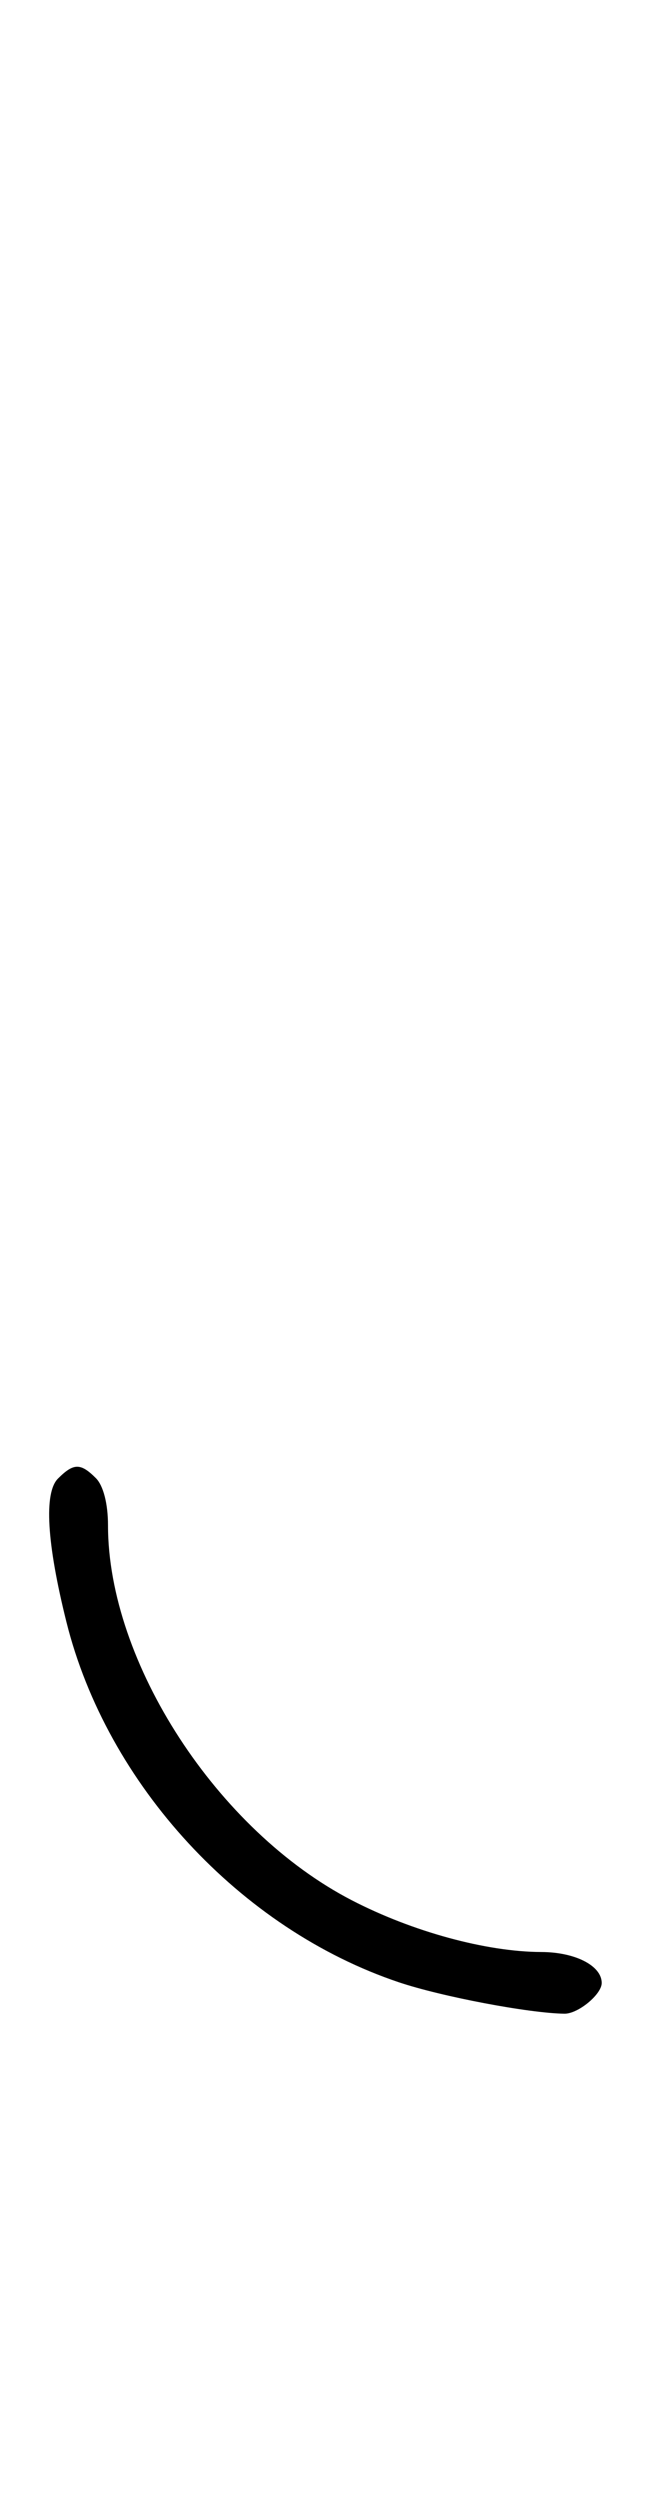 <svg xmlns="http://www.w3.org/2000/svg" width="84" height="324" viewBox="0 0 84 324" version="1.1">
	<path d="M 7.515 191.627 C 5.677 193.466, 6.061 199.985, 8.608 210.202 C 13.864 231.280, 31.143 250.004, 51.716 256.911 C 57.256 258.771, 68.623 260.926, 73.179 260.980 C 74.937 261.001, 78 258.472, 78 257 C 78 254.761, 74.567 252.999, 70.179 252.985 C 63.040 252.963, 53.473 250.351, 45.603 246.278 C 28.179 237.258, 14 215.452, 14 197.677 C 14 194.888, 13.395 192.538, 12.429 191.571 C 10.444 189.587, 9.546 189.597, 7.515 191.627 " stroke="none" fill="black" fill-rule="evenodd"/>
</svg>